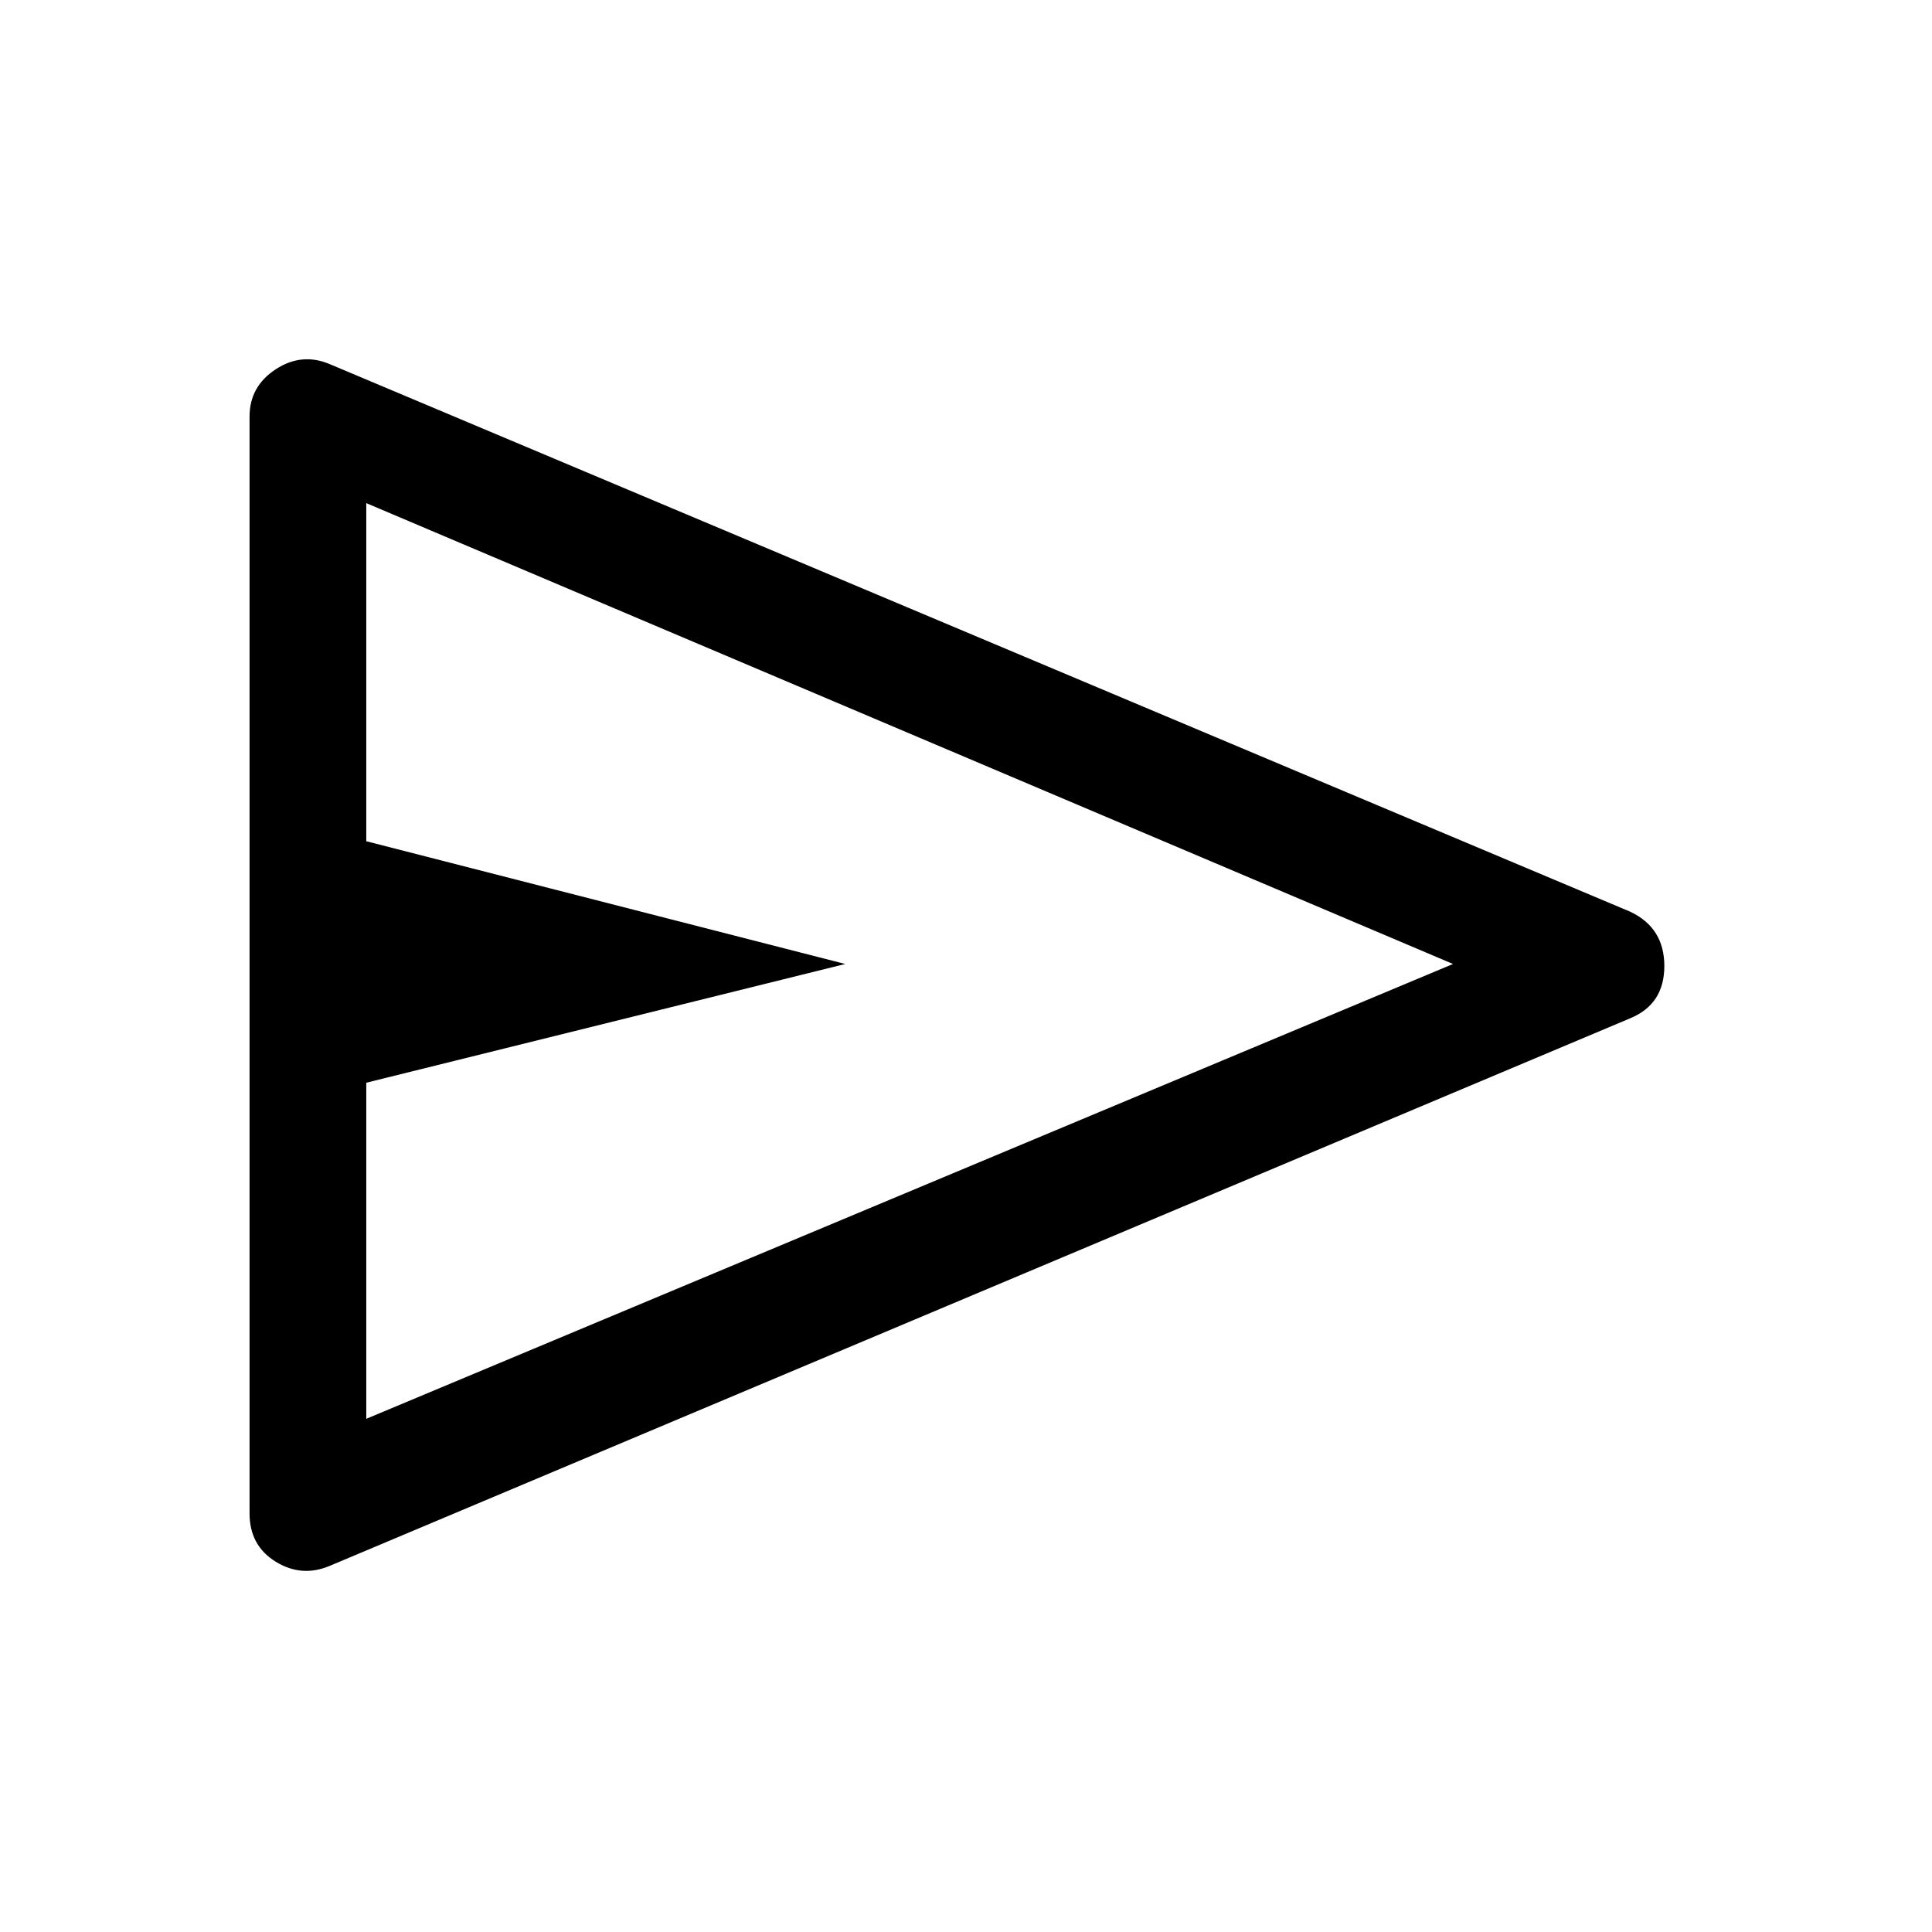 <svg xmlns="http://www.w3.org/2000/svg" height="48" width="48"><path d="M6.2 37.6V10.35Q6.2 9.6 6.85 9.175Q7.5 8.75 8.2 9.05L40.5 22.65Q41.35 23.05 41.35 24Q41.35 24.95 40.5 25.3L8.2 38.9Q7.5 39.2 6.85 38.8Q6.2 38.4 6.2 37.6ZM9.1 35.25 36.1 23.95 9.1 12.5V20.9L21 23.95L9.1 26.9ZM9.1 23.95V12.5V20.9Q9.1 20.9 9.1 20.9Q9.1 20.9 9.1 20.9V26.9Q9.1 26.9 9.1 26.9Q9.1 26.9 9.1 26.9V35.25Z"/></svg>